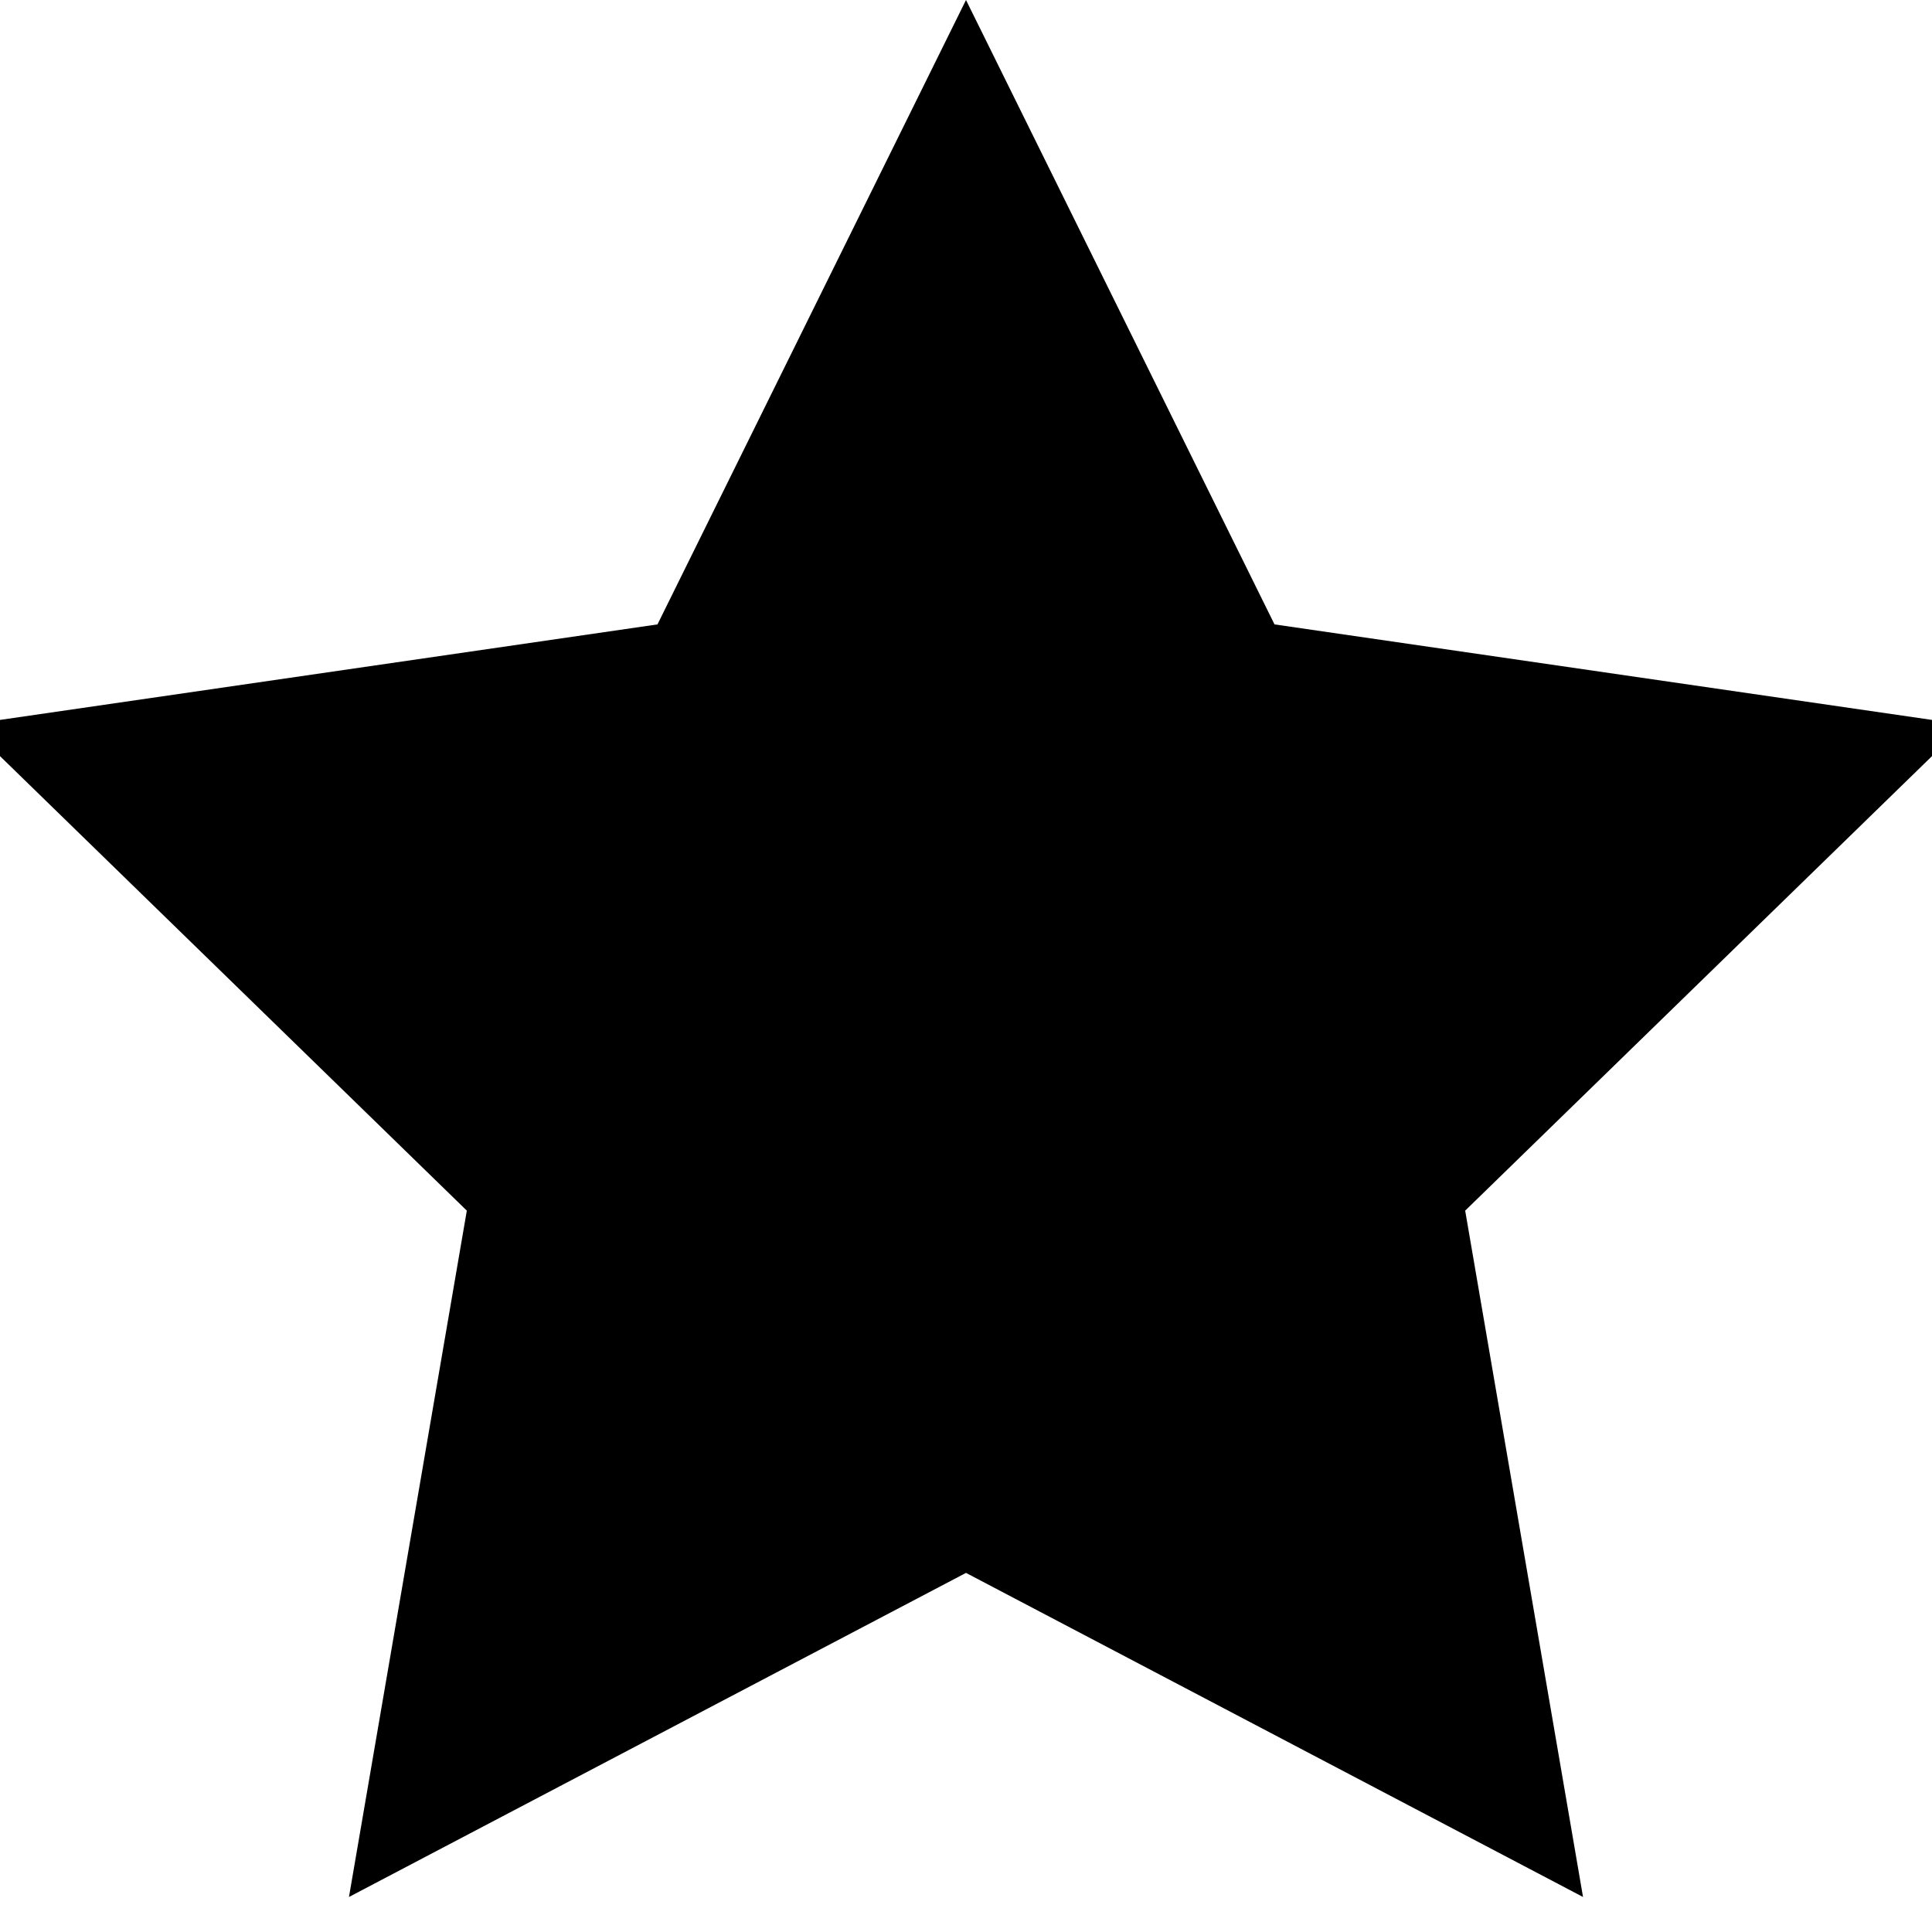 <svg id="Layer_1" data-name="Layer 1" xmlns="http://www.w3.org/2000/svg" viewBox="0 0 16 16"><title>star</title><polygon points="8 0 10.555 5.171 16.268 6.001 12.134 10.026 13.11 15.71 8 13.026 2.89 15.71 3.866 10.026 -0.268 6.001 5.445 5.171 8 0"/></svg>